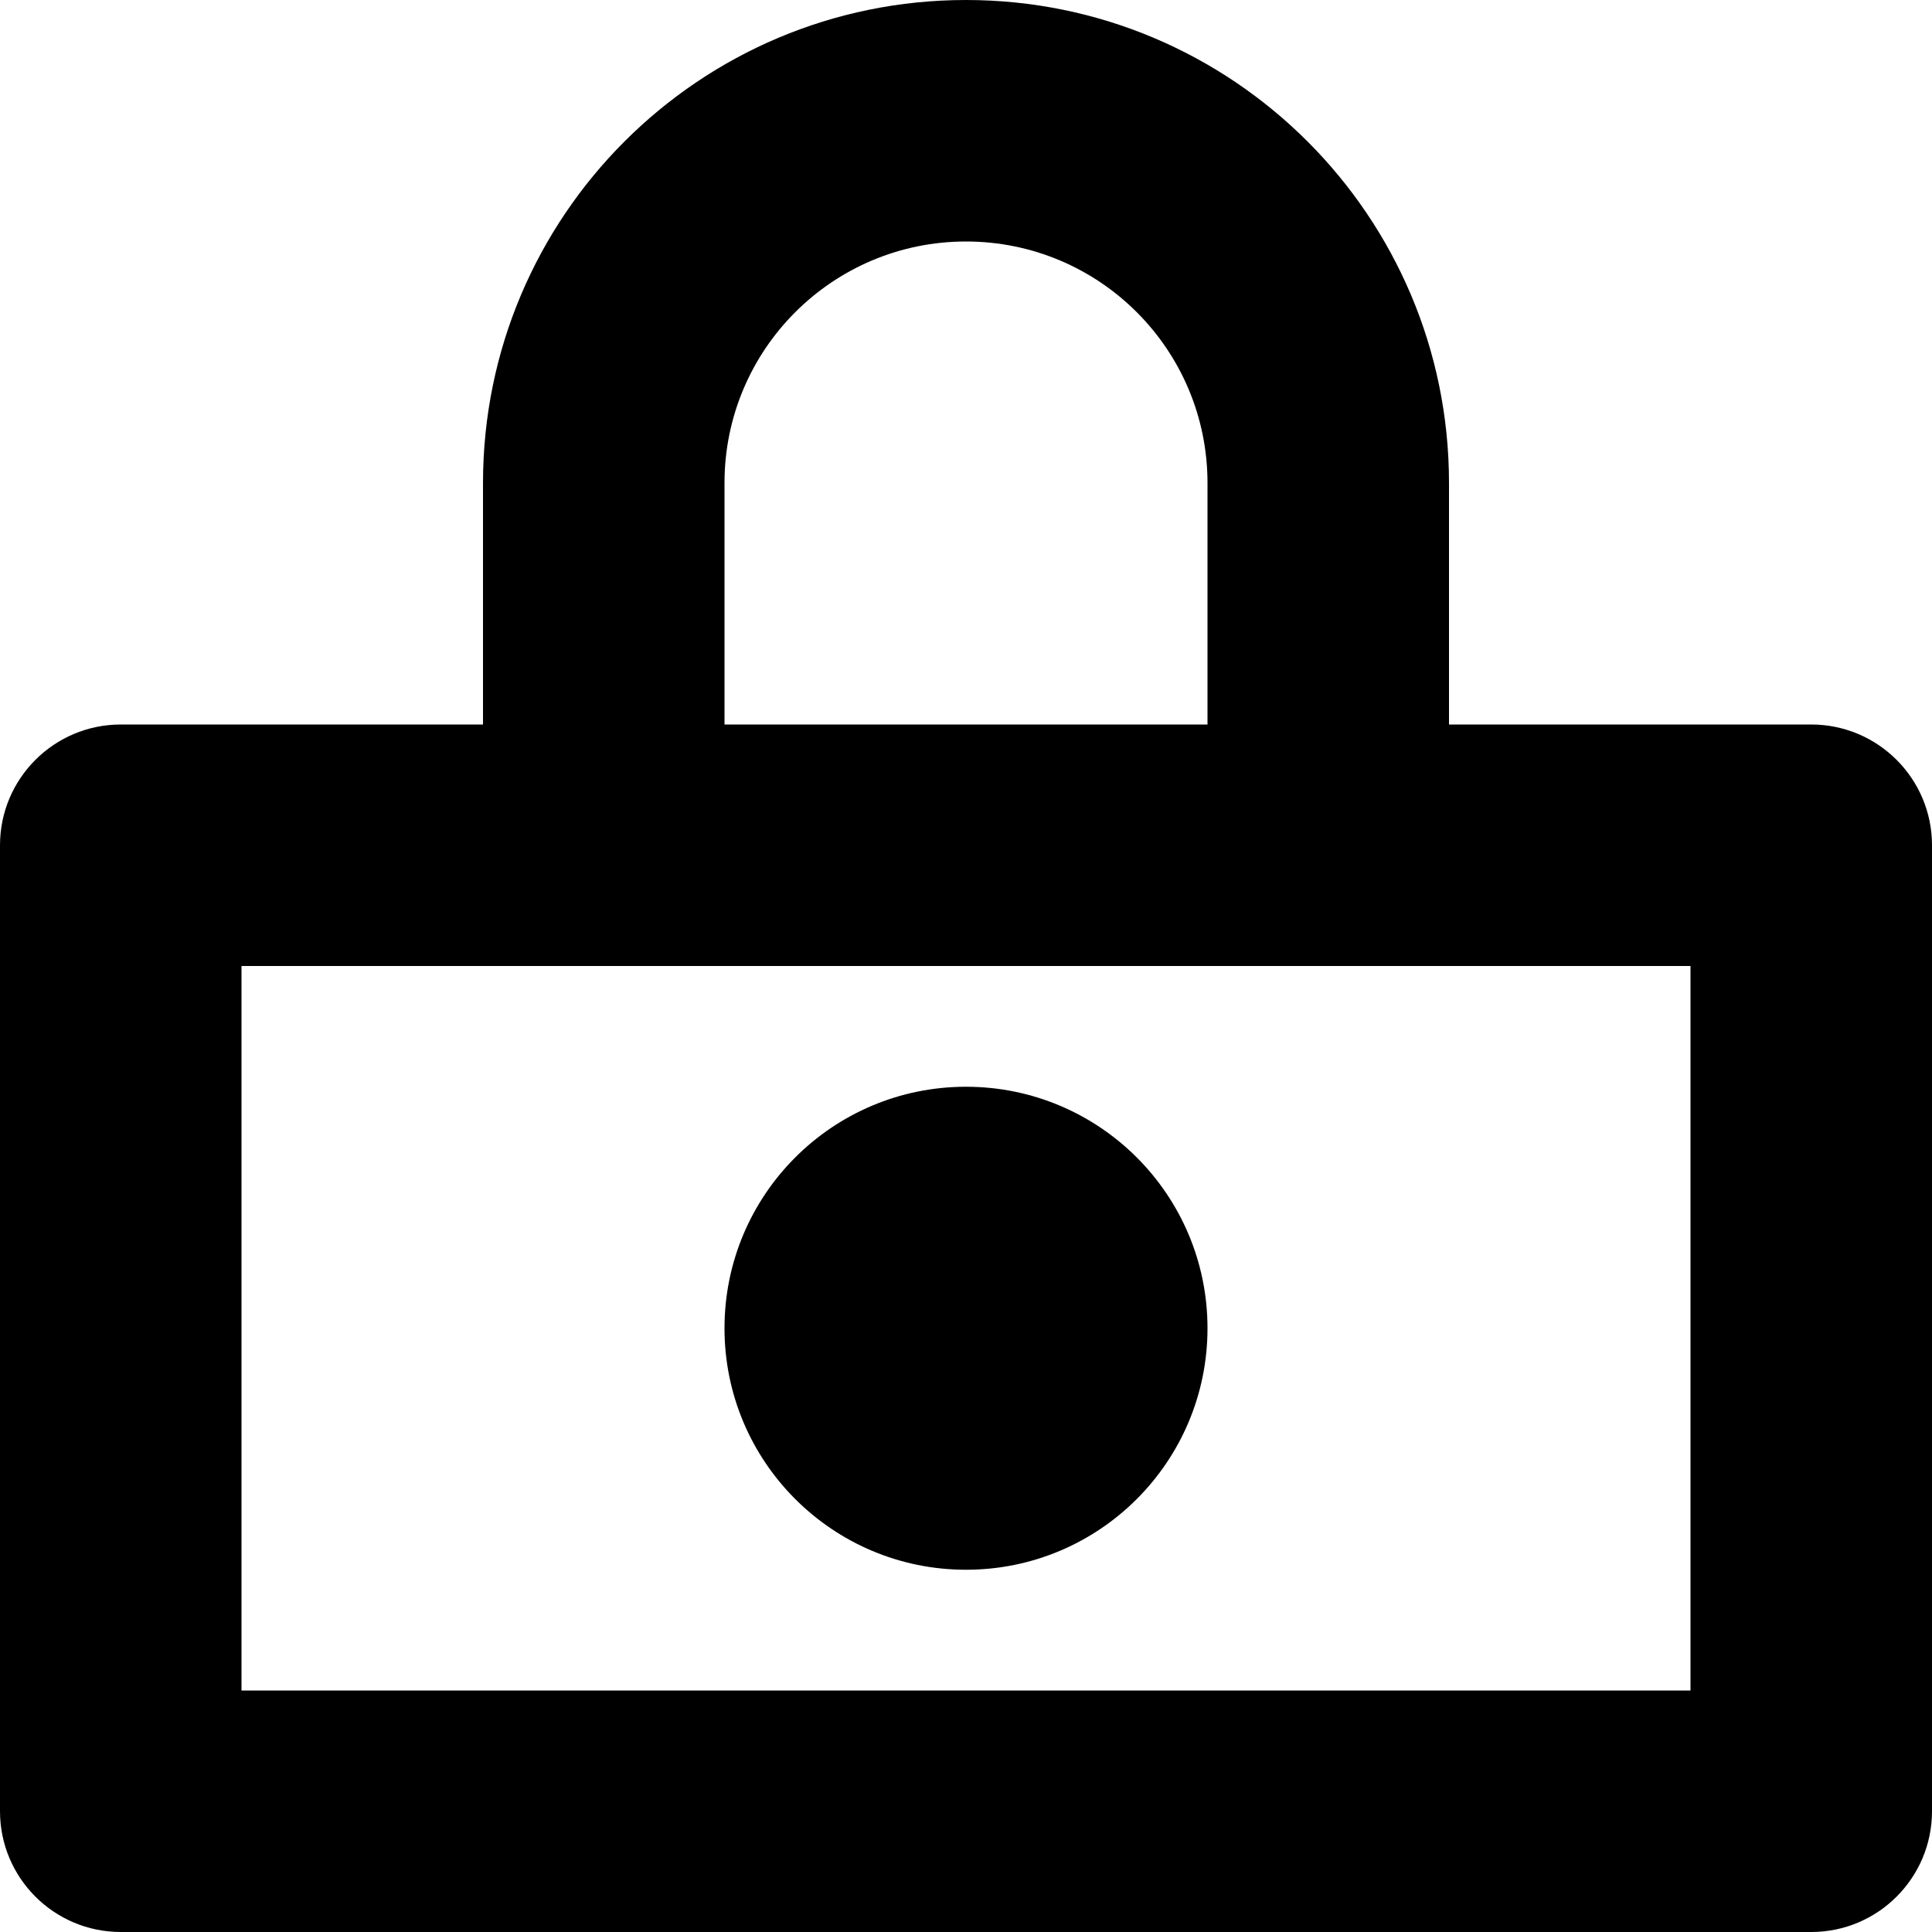 <svg width="16" height="16" viewBox="0 0 16 16" fill="none" xmlns="http://www.w3.org/2000/svg" aria-hidden="true"><svg width="16" height="16" viewBox="0 0 16 16" fill="none" xmlns="http://www.w3.org/2000/svg"><path d="M8 9C6.895 9 6 9.895 6 11C6 12.105 6.895 13 8 13C9.105 13 10 12.105 10 11C10 9.895 9.105 9 8 9Z" fill="currentColor"></path><path fill-rule="evenodd" clip-rule="evenodd" d="M4 4V6H1C0.448 6 0 6.448 0 7V15C0 15.552 0.448
      16 1 16H15C15.552 16 16 15.552 16 15V7C16 6.448 15.552 6 15 6H12V4C12 1.791 10.209 0 8 0C5.791
      0 4 1.791 4 4ZM8 2C6.895 2 6 2.895 6 4V6H10V4C10 2.895 9.105 2 8 2ZM2 8V14H14V8H2Z" fill="currentColor"></path></svg></svg>